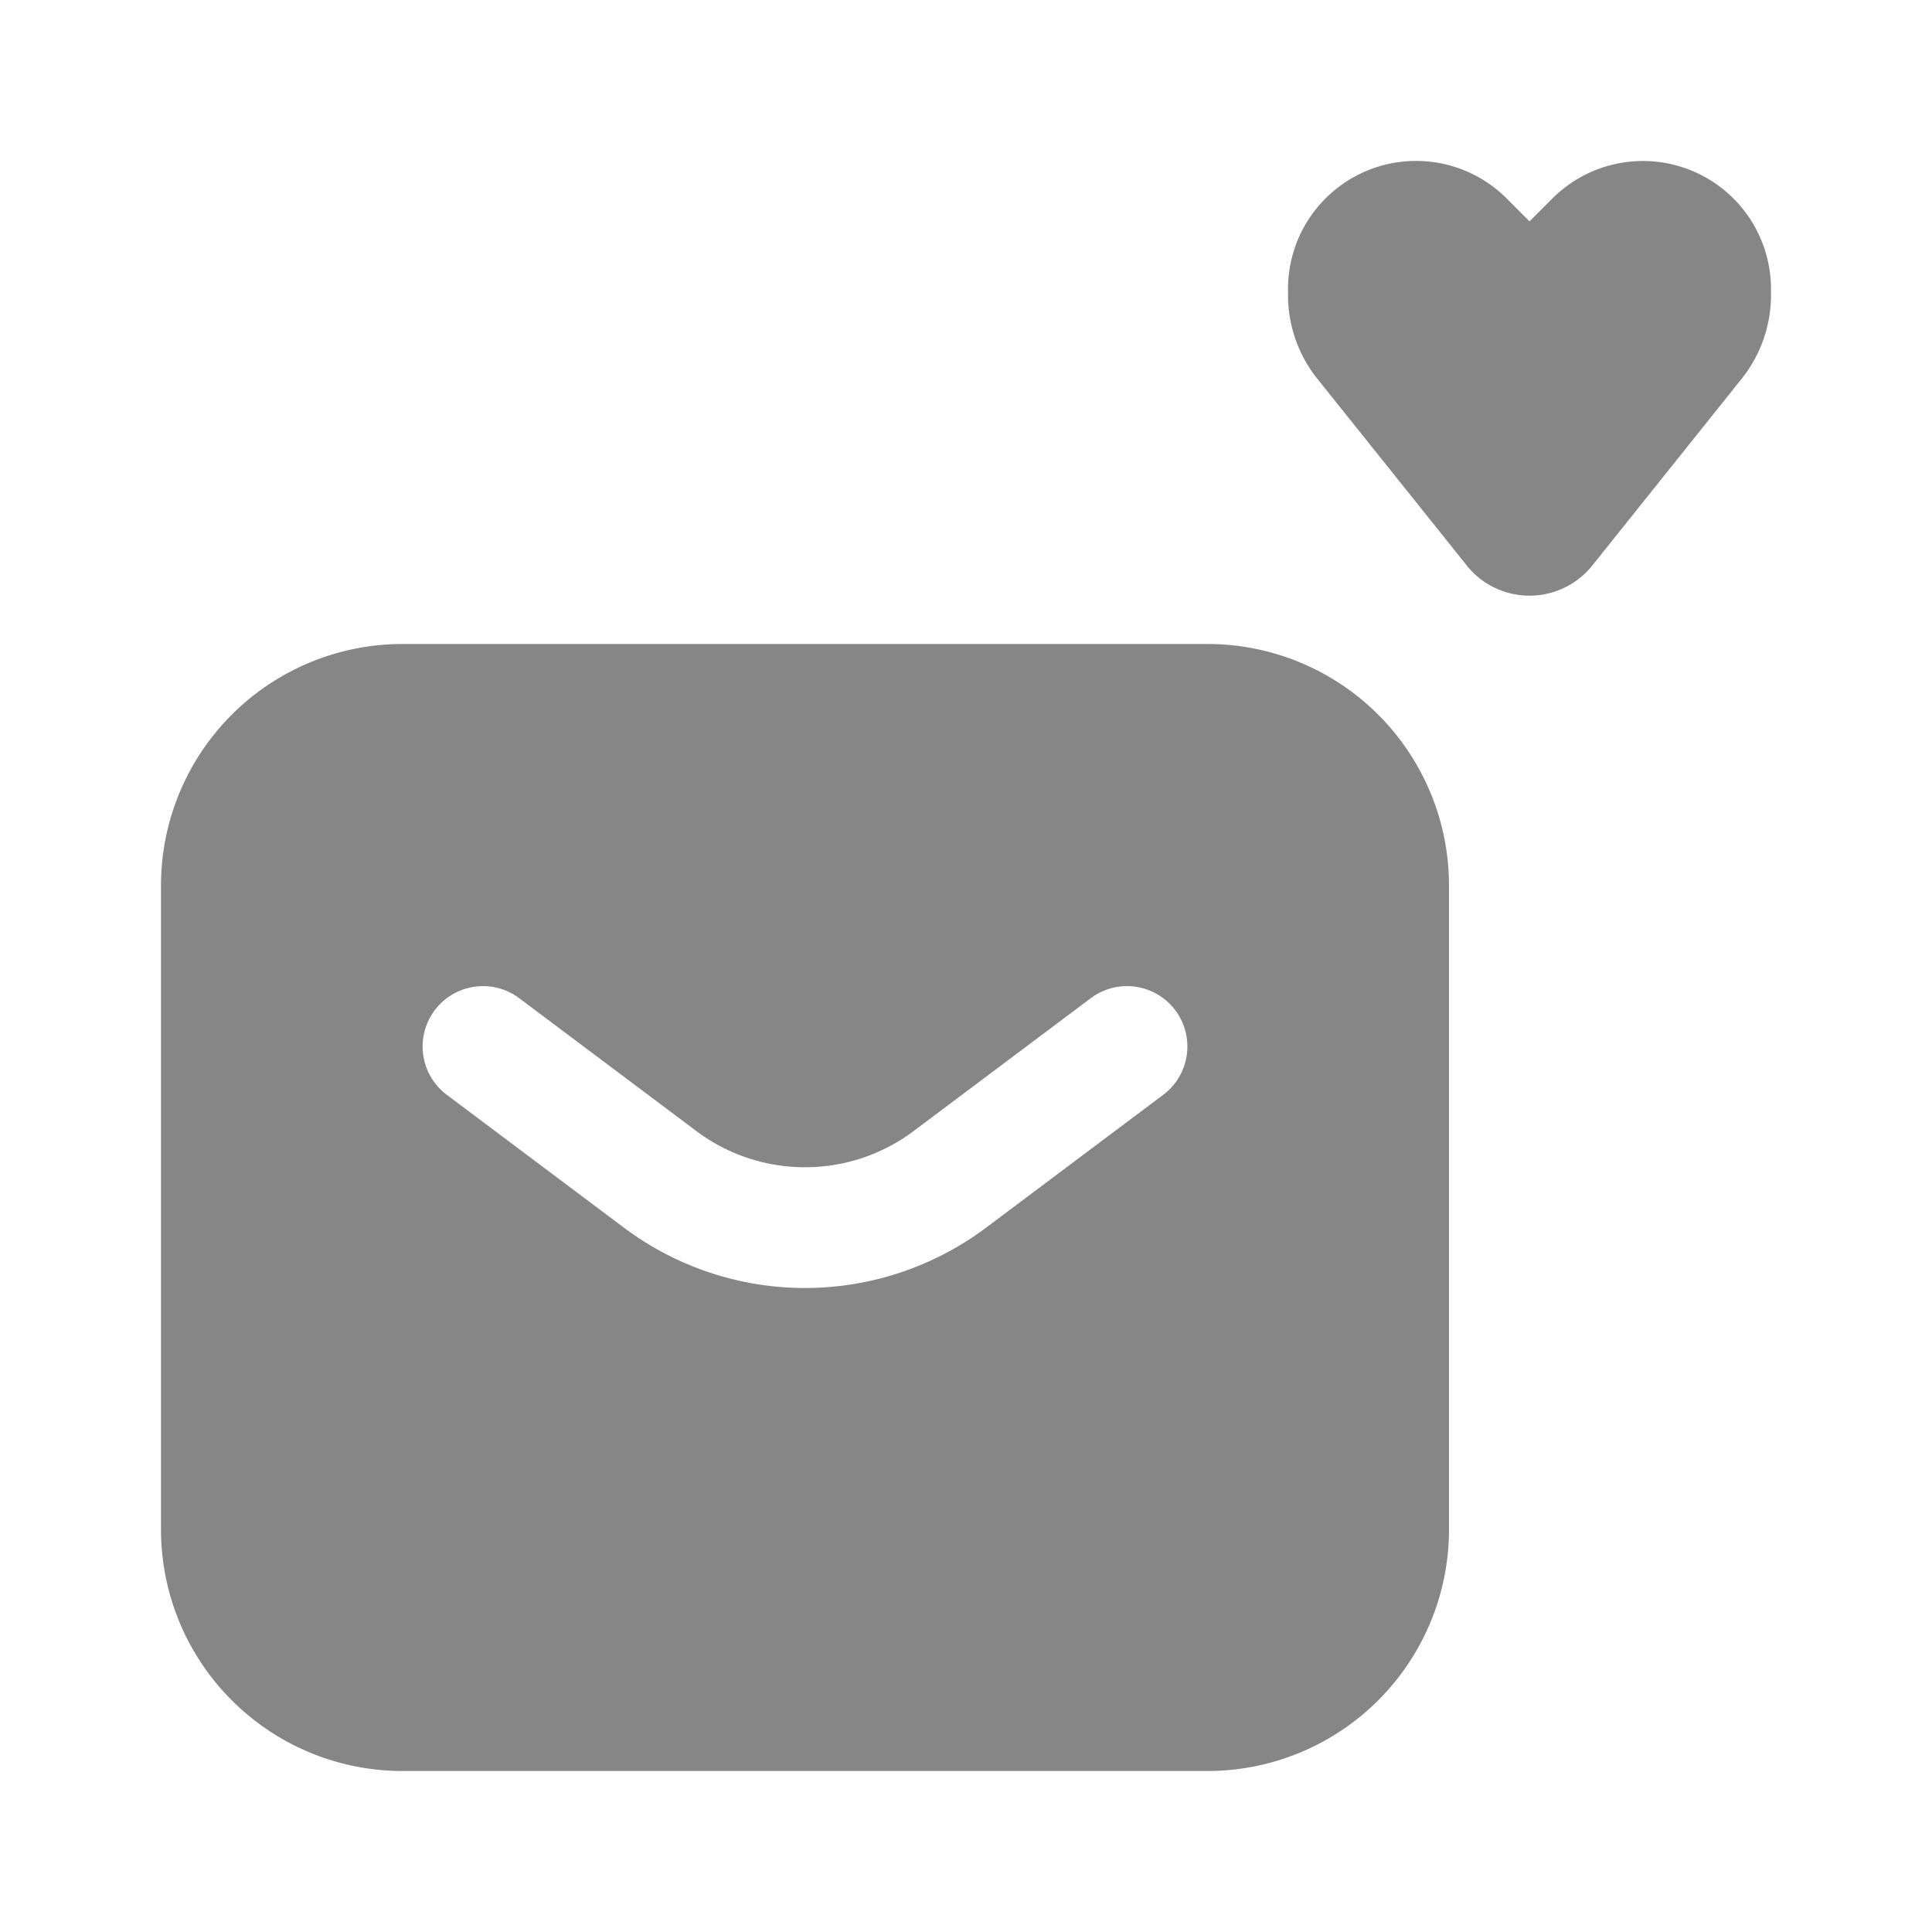 <svg width="24" height="24" fill="none" xmlns="http://www.w3.org/2000/svg">
    <path d="m18.22 7.024-1.855-2.318A1.666 1.666 0 0 1 16 3.666V3.59a1.591 1.591 0 0 1 2.716-1.125L19 2.75l.284-.284A1.591 1.591 0 0 1 22 3.591v.075c0 .378-.129.745-.365 1.04l-1.854 2.318a1 1 0 0 1-1.562 0Z" fill="#868686"/>
    <path fill-rule="evenodd" clip-rule="evenodd" d="M2 11a3 3 0 0 1 3-3h10a3 3 0 0 1 3 3v8a3 3 0 0 1-3 3H5a3 3 0 0 1-3-3v-8Zm3.4 1.55a.75.75 0 0 1 1.05-.15l2.2 1.65c.8.6 1.9.6 2.7 0l2.2-1.65a.75.75 0 0 1 .9 1.2l-2.2 1.65a3.75 3.75 0 0 1-4.5 0l-2.2-1.65a.75.75 0 0 1-.15-1.05Z" fill="#868686"/>
</svg>
